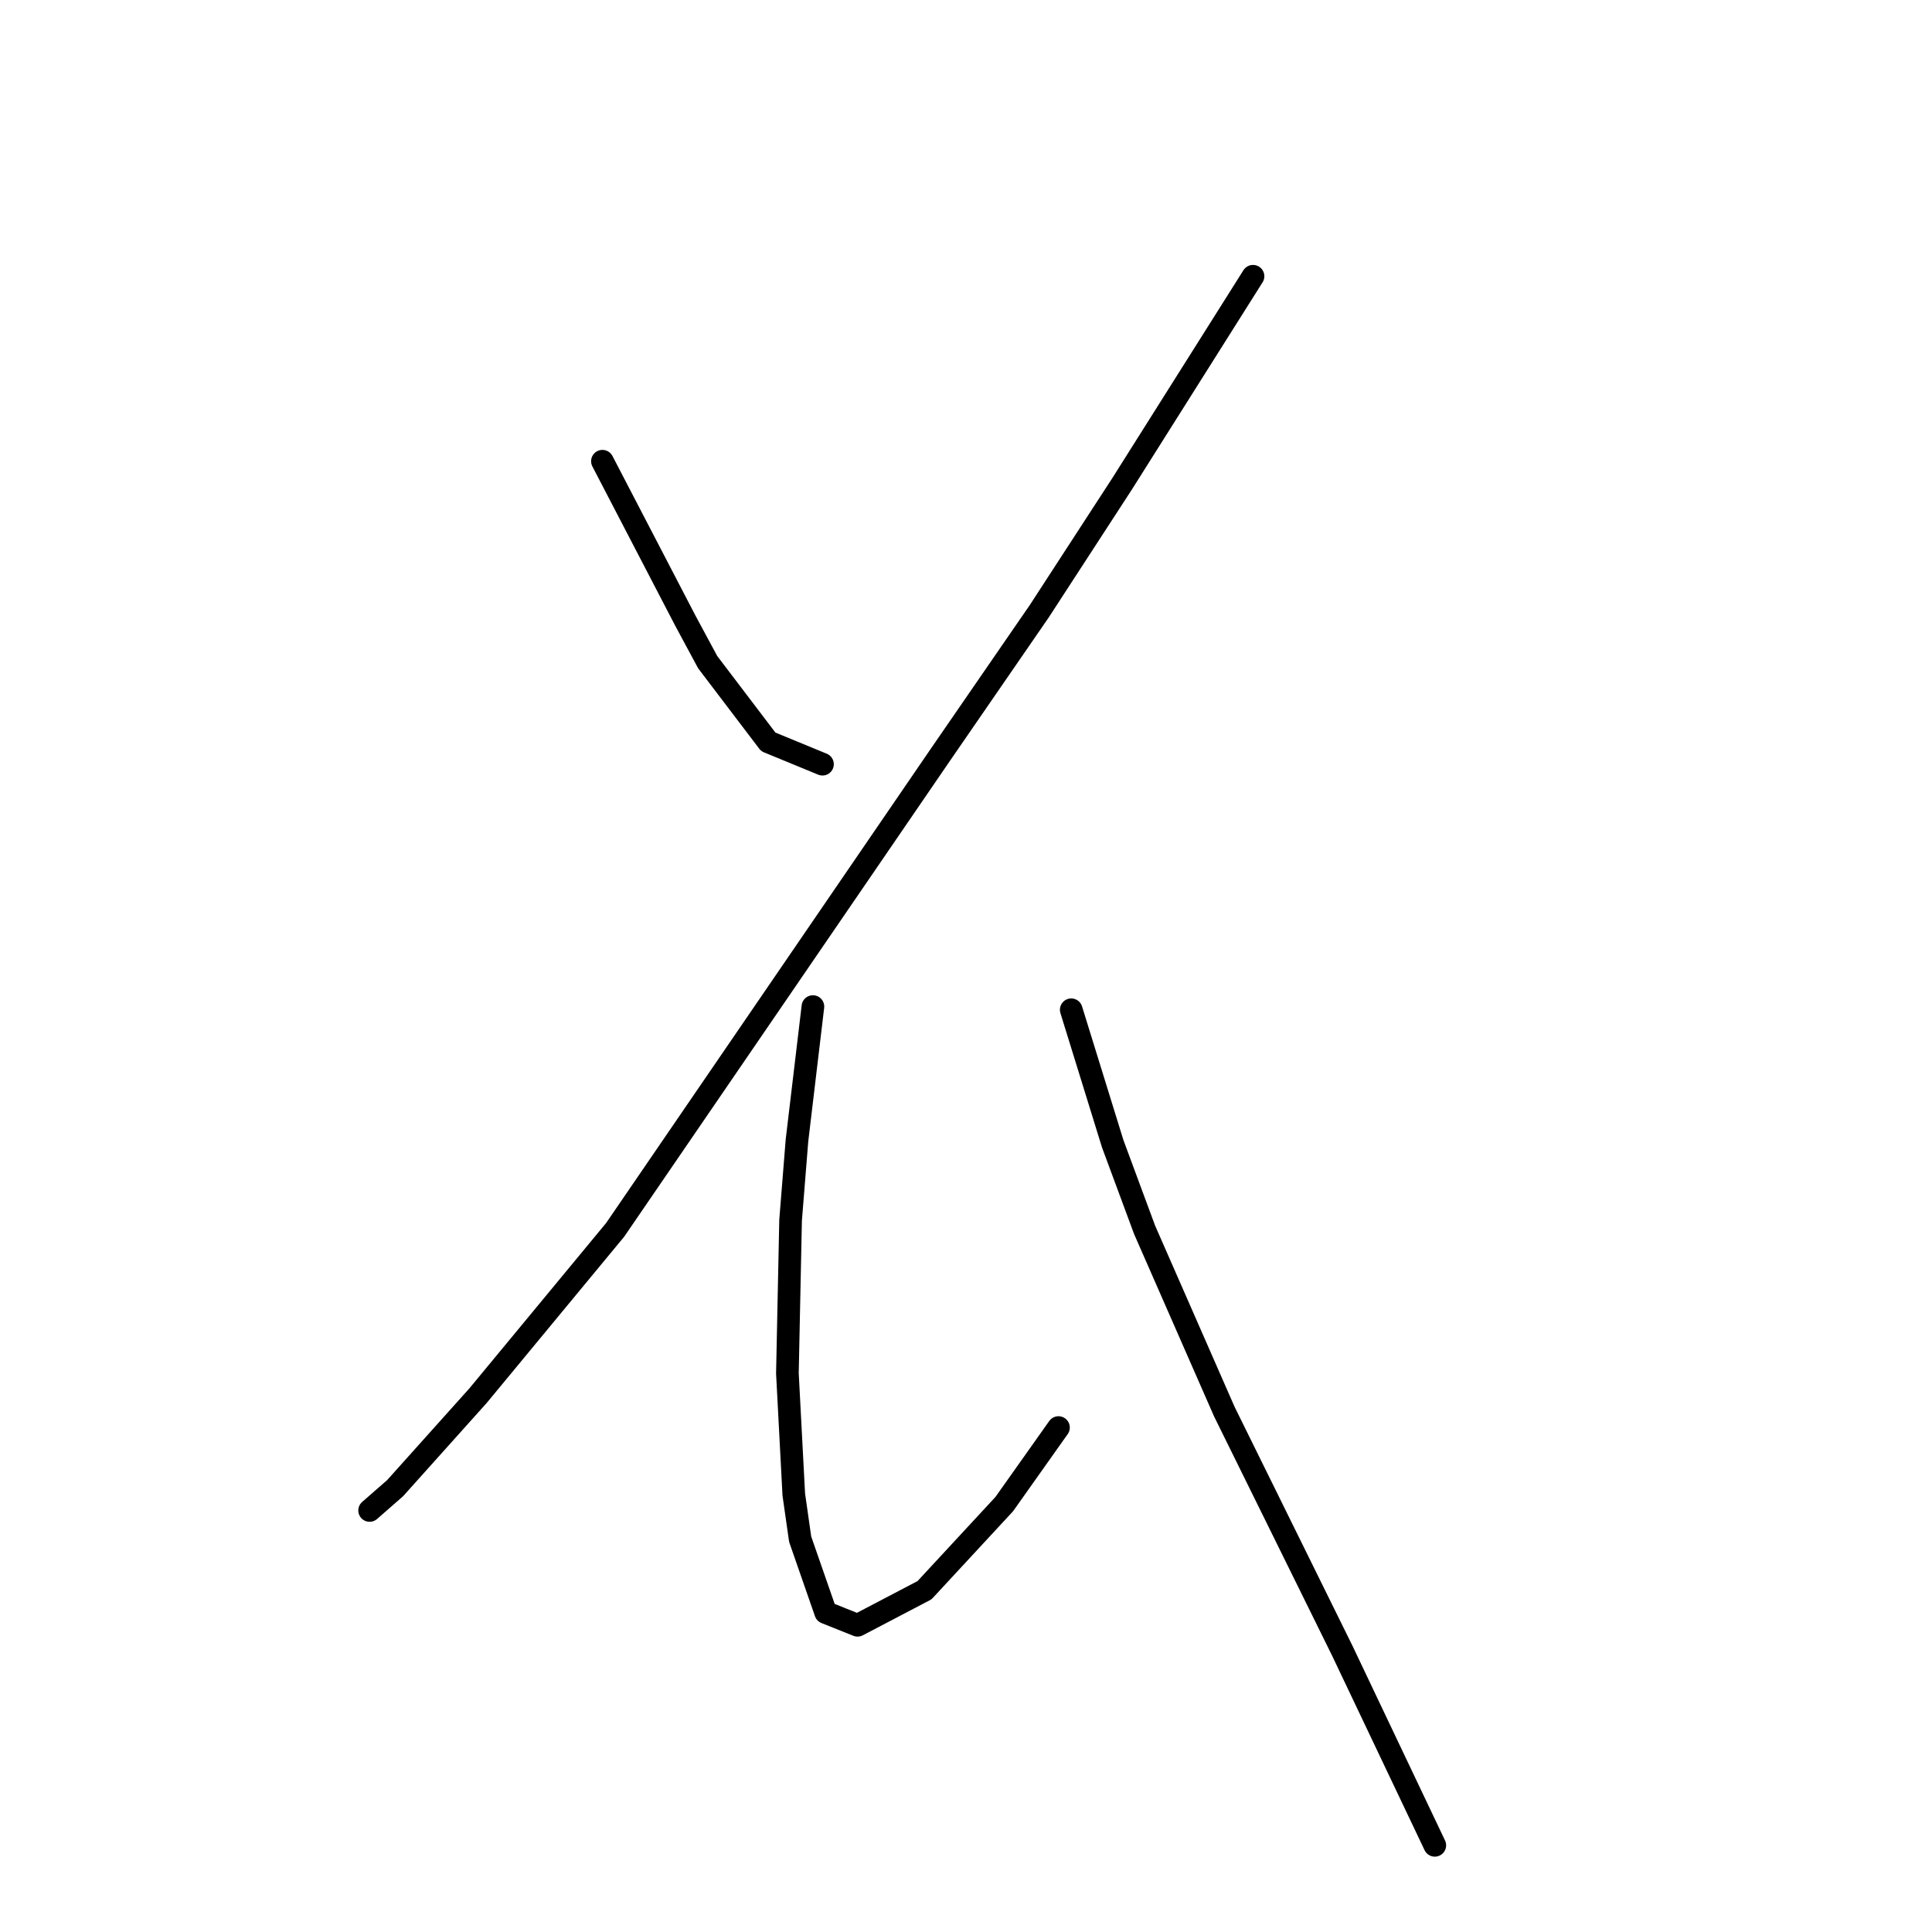 <?xml version="1.0" standalone="no"?>
    <svg width="256" height="256" xmlns="http://www.w3.org/2000/svg" version="1.1">
    <polyline stroke="black" stroke-width="3" stroke-linecap="round" fill="transparent" stroke-linejoin="round" points="79.825 61.114 90.812 82.244 93.77 87.737 101.799 98.302 108.983 101.26 108.983 101.26 " />
        <polyline stroke="black" stroke-width="3" stroke-linecap="round" fill="transparent" stroke-linejoin="round" points="166.032 36.604 148.706 64.072 137.719 80.976 124.619 99.992 81.515 162.957 63.344 184.932 52.357 197.187 48.976 200.145 48.976 200.145 " />
        <polyline stroke="black" stroke-width="3" stroke-linecap="round" fill="transparent" stroke-linejoin="round" points="107.715 133.376 105.602 151.125 104.757 161.69 104.335 181.974 105.18 198.032 106.025 203.948 109.406 213.668 113.631 215.358 122.506 210.71 133.07 199.3 140.254 189.158 140.254 189.158 " />
        <polyline stroke="black" stroke-width="3" stroke-linecap="round" fill="transparent" stroke-linejoin="round" points="141.945 133.799 147.438 151.548 151.664 162.957 162.229 187.045 177.864 218.739 190.119 244.516 190.119 244.516 " />
        </svg>